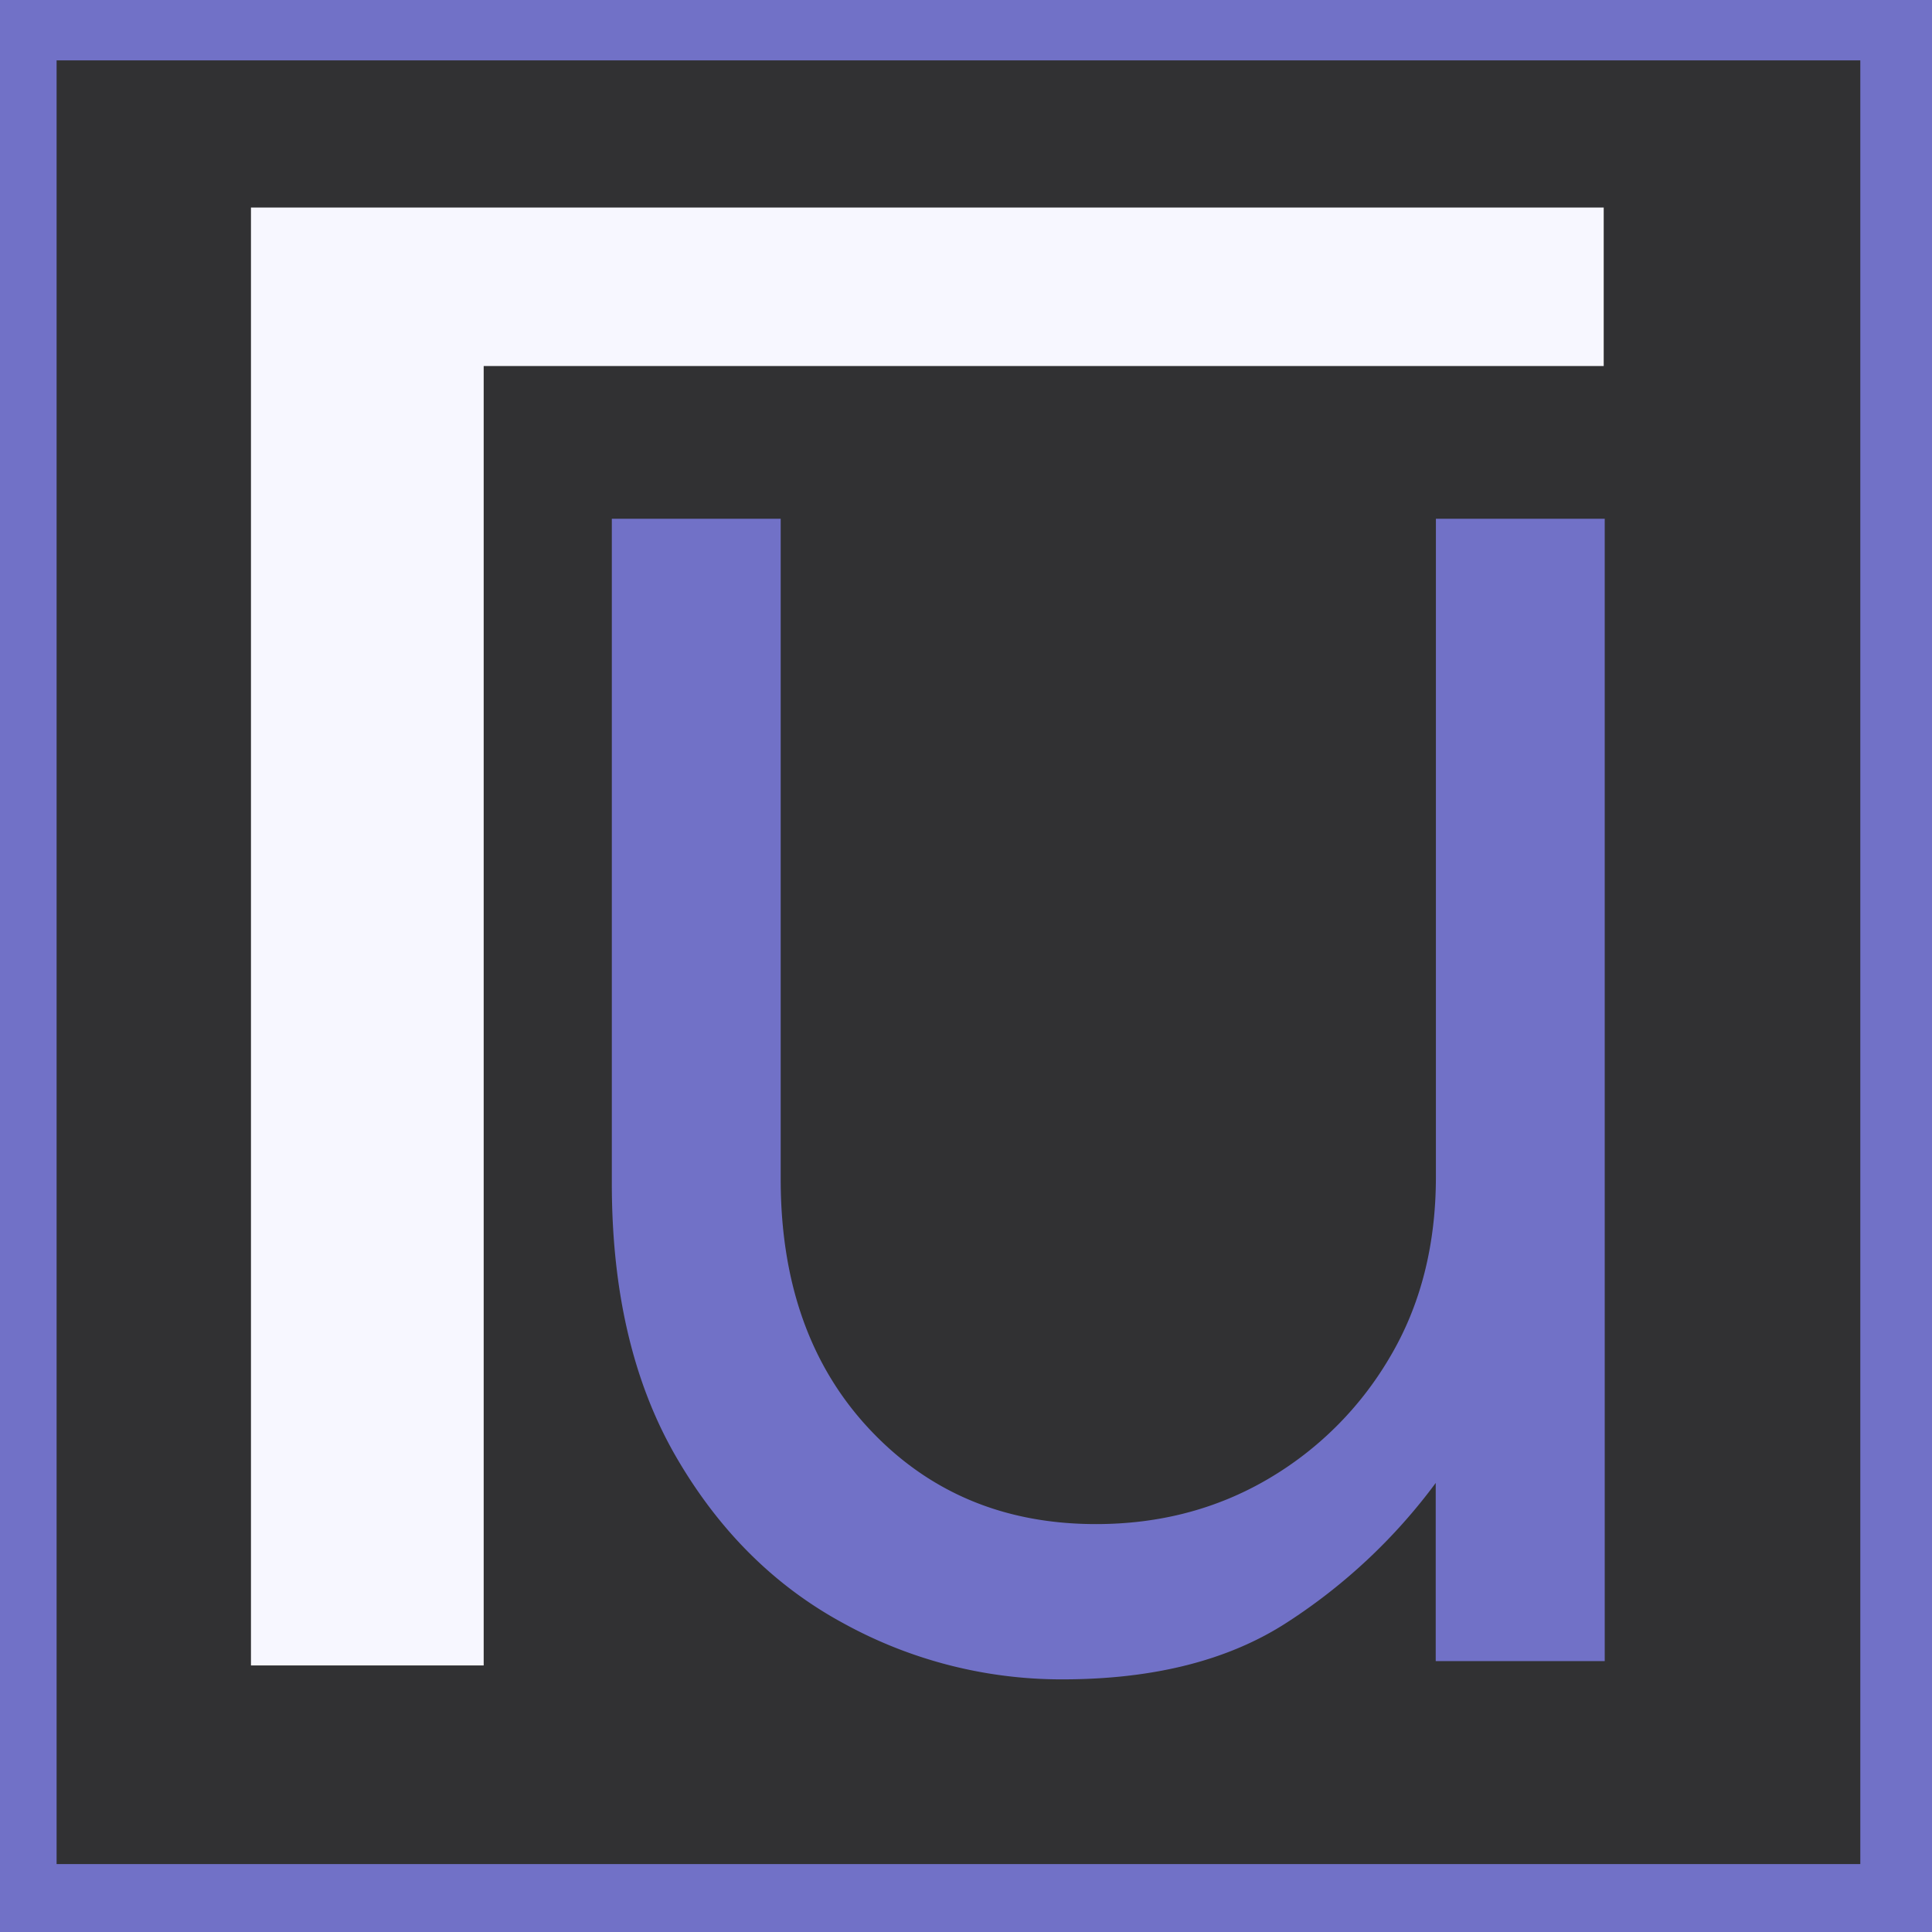 <svg id="Layer_1" data-name="Layer 1" xmlns="http://www.w3.org/2000/svg" viewBox="0 0 512 512"><defs><style>.cls-1{fill:#7171c7;}.cls-2{fill:#313133;}.cls-3{fill:#f7f7ff;}</style></defs><rect class="cls-1" width="512" height="512"/><rect class="cls-2" x="15" y="16" width="478" height="478"/><path class="cls-3" d="M425,55V97H128.18V441.36H66.51V55Z"/><path class="cls-1" d="M281.45,445.05a119.86,119.86,0,0,1-57.87-14.83q-27.45-14.84-44.44-44.2t-17-72.35V137.48h44.75v175q0,41.18,23.56,66.3t60,25.12q25.05,0,45.34-11.8a90.12,90.12,0,0,0,32.51-32.39q12.22-20.58,12.23-47.84V137.48h44.74V440.21H380.48V393a150.47,150.47,0,0,1-39.37,36.94Q317.85,445.05,281.45,445.05Z"/></svg>